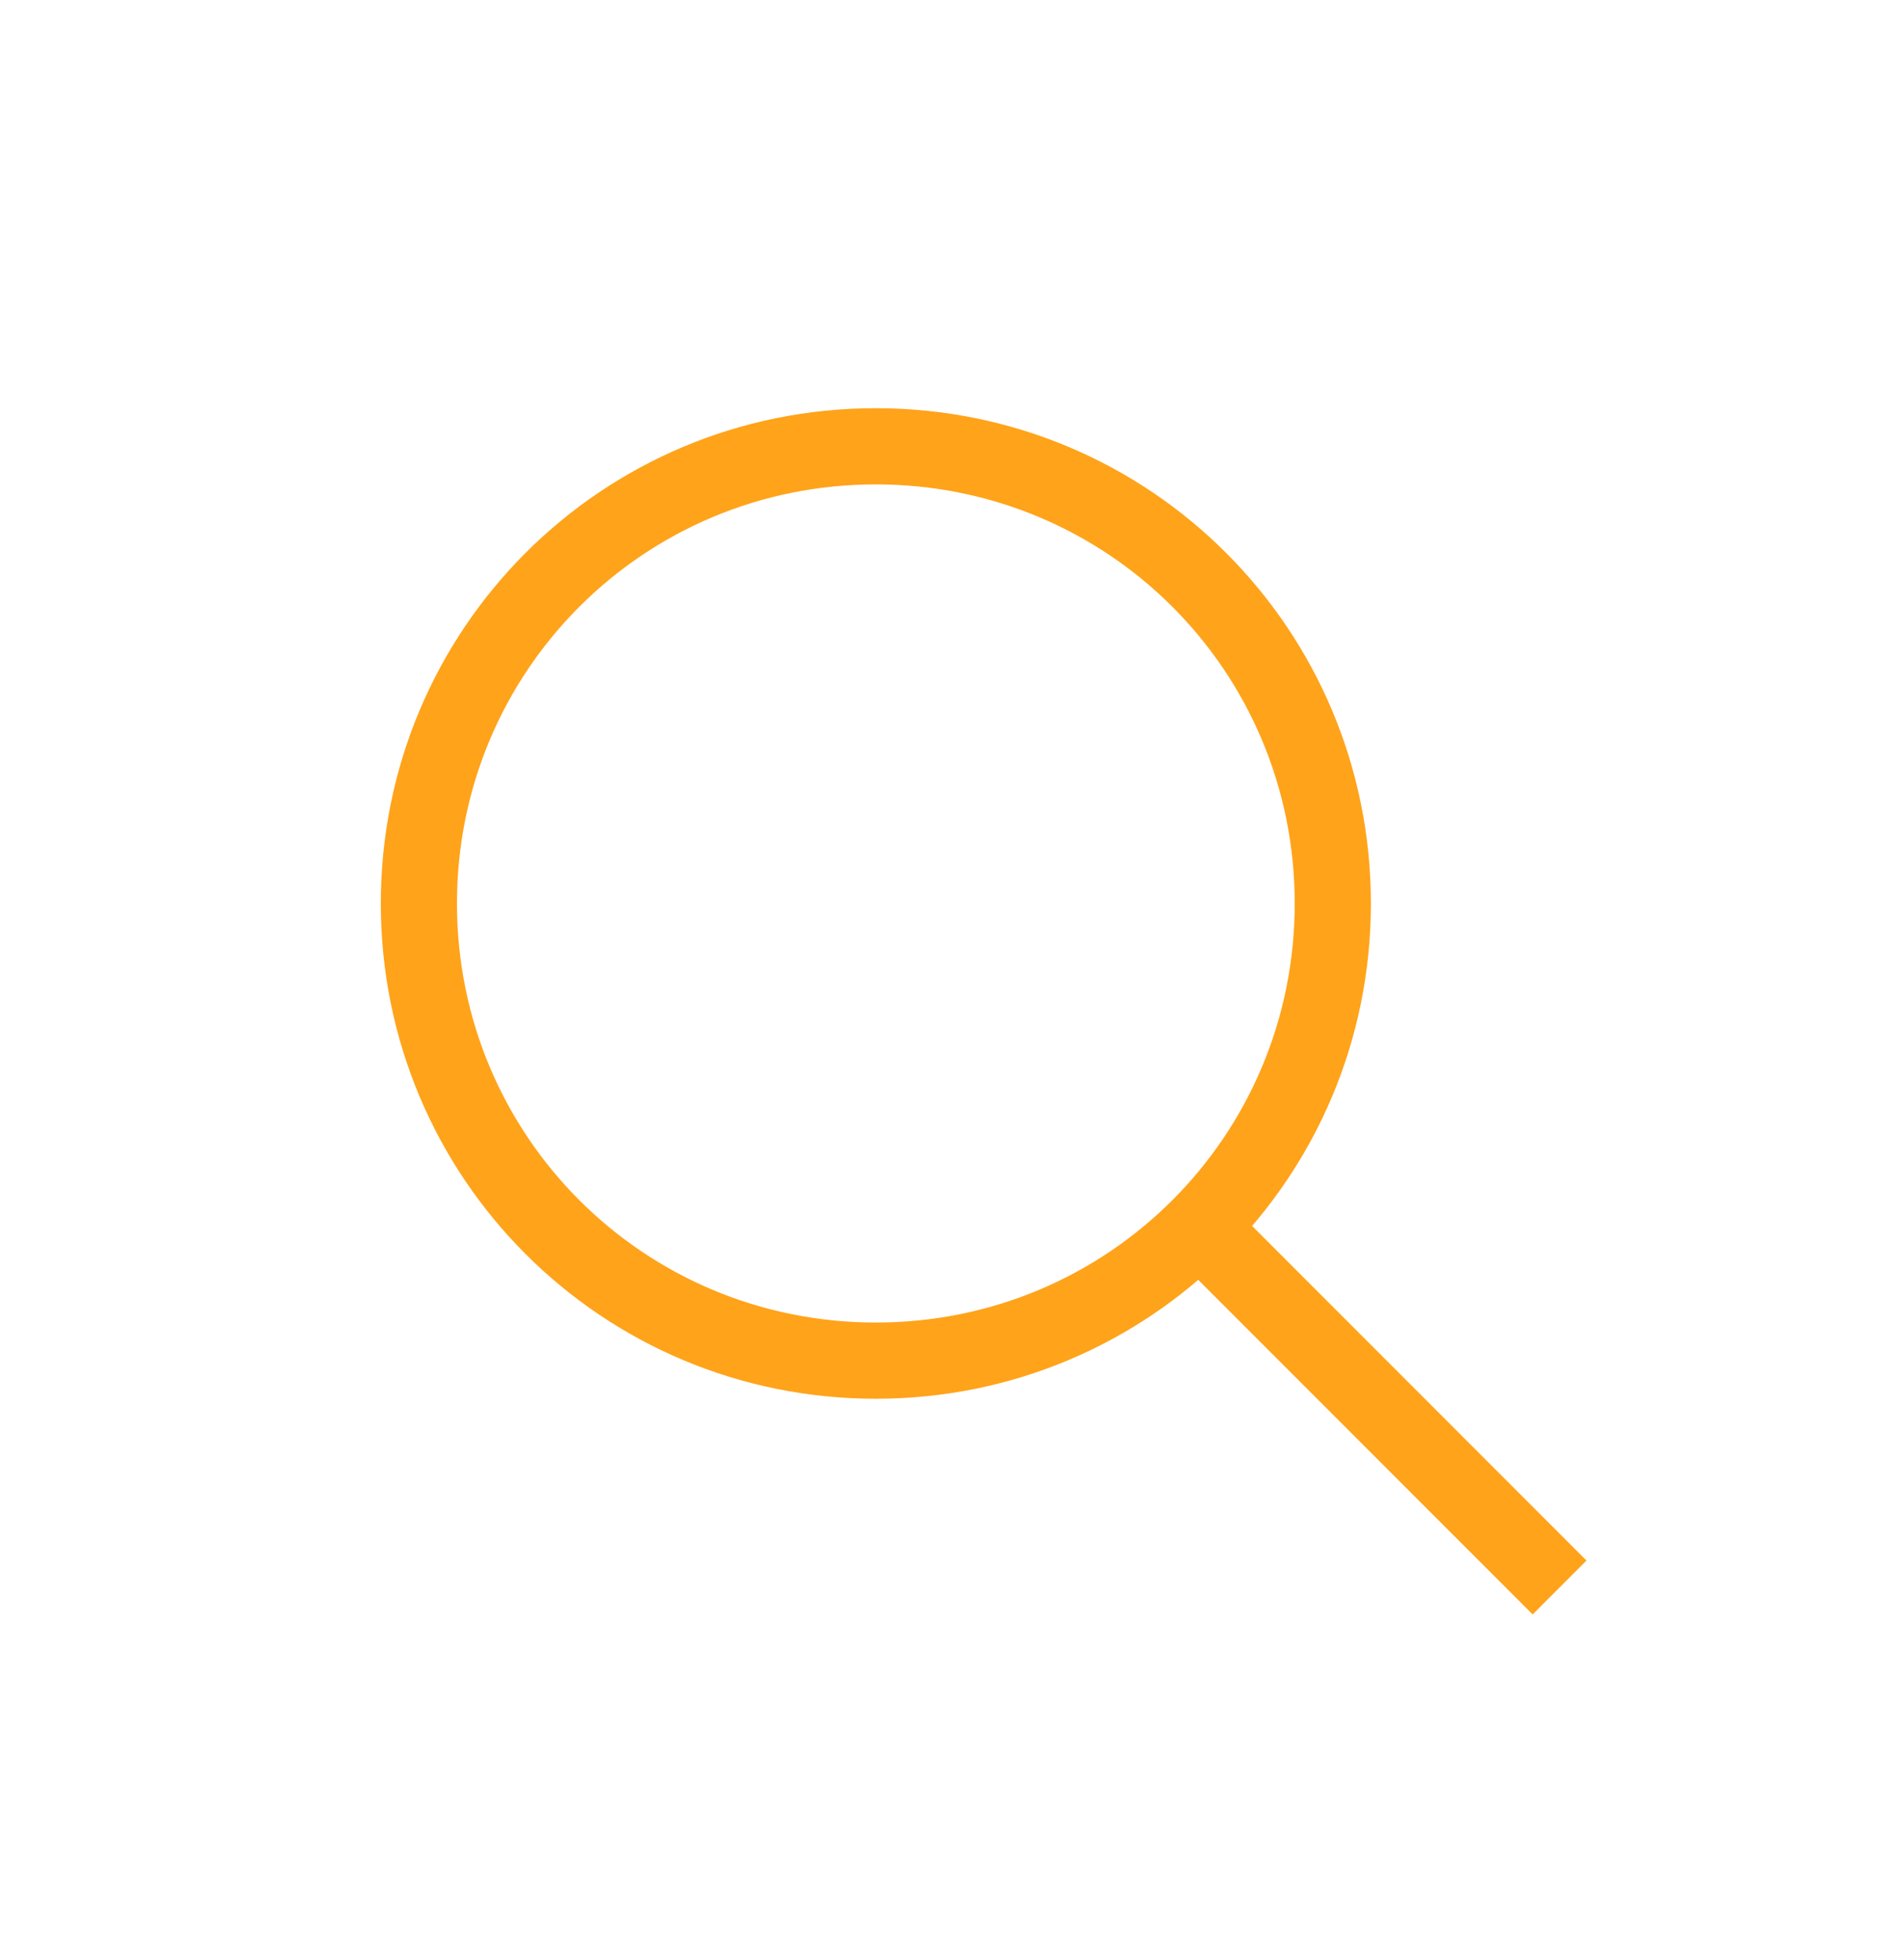 <svg width="35" height="36" viewBox="0 0 35 36" fill="none" xmlns="http://www.w3.org/2000/svg">
<path d="M16.1 25.7C11.06 25.7 7 21.64 7 16.6C7 11.56 11.06 7.5 16.1 7.5C21.14 7.5 25.2 11.56 25.2 16.6C25.2 21.64 21.14 25.7 16.1 25.7ZM16.1 8.9C11.83 8.9 8.4 12.33 8.4 16.6C8.4 20.87 11.83 24.3 16.1 24.3C20.37 24.3 23.8 20.87 23.8 16.6C23.8 12.33 20.37 8.9 16.1 8.9Z" fill="#FFA31A"/>
<path d="M22.878 22.387L29.163 28.673L28.174 29.663L21.888 23.377L22.878 22.387Z" fill="#FFA31A"/>
</svg>
